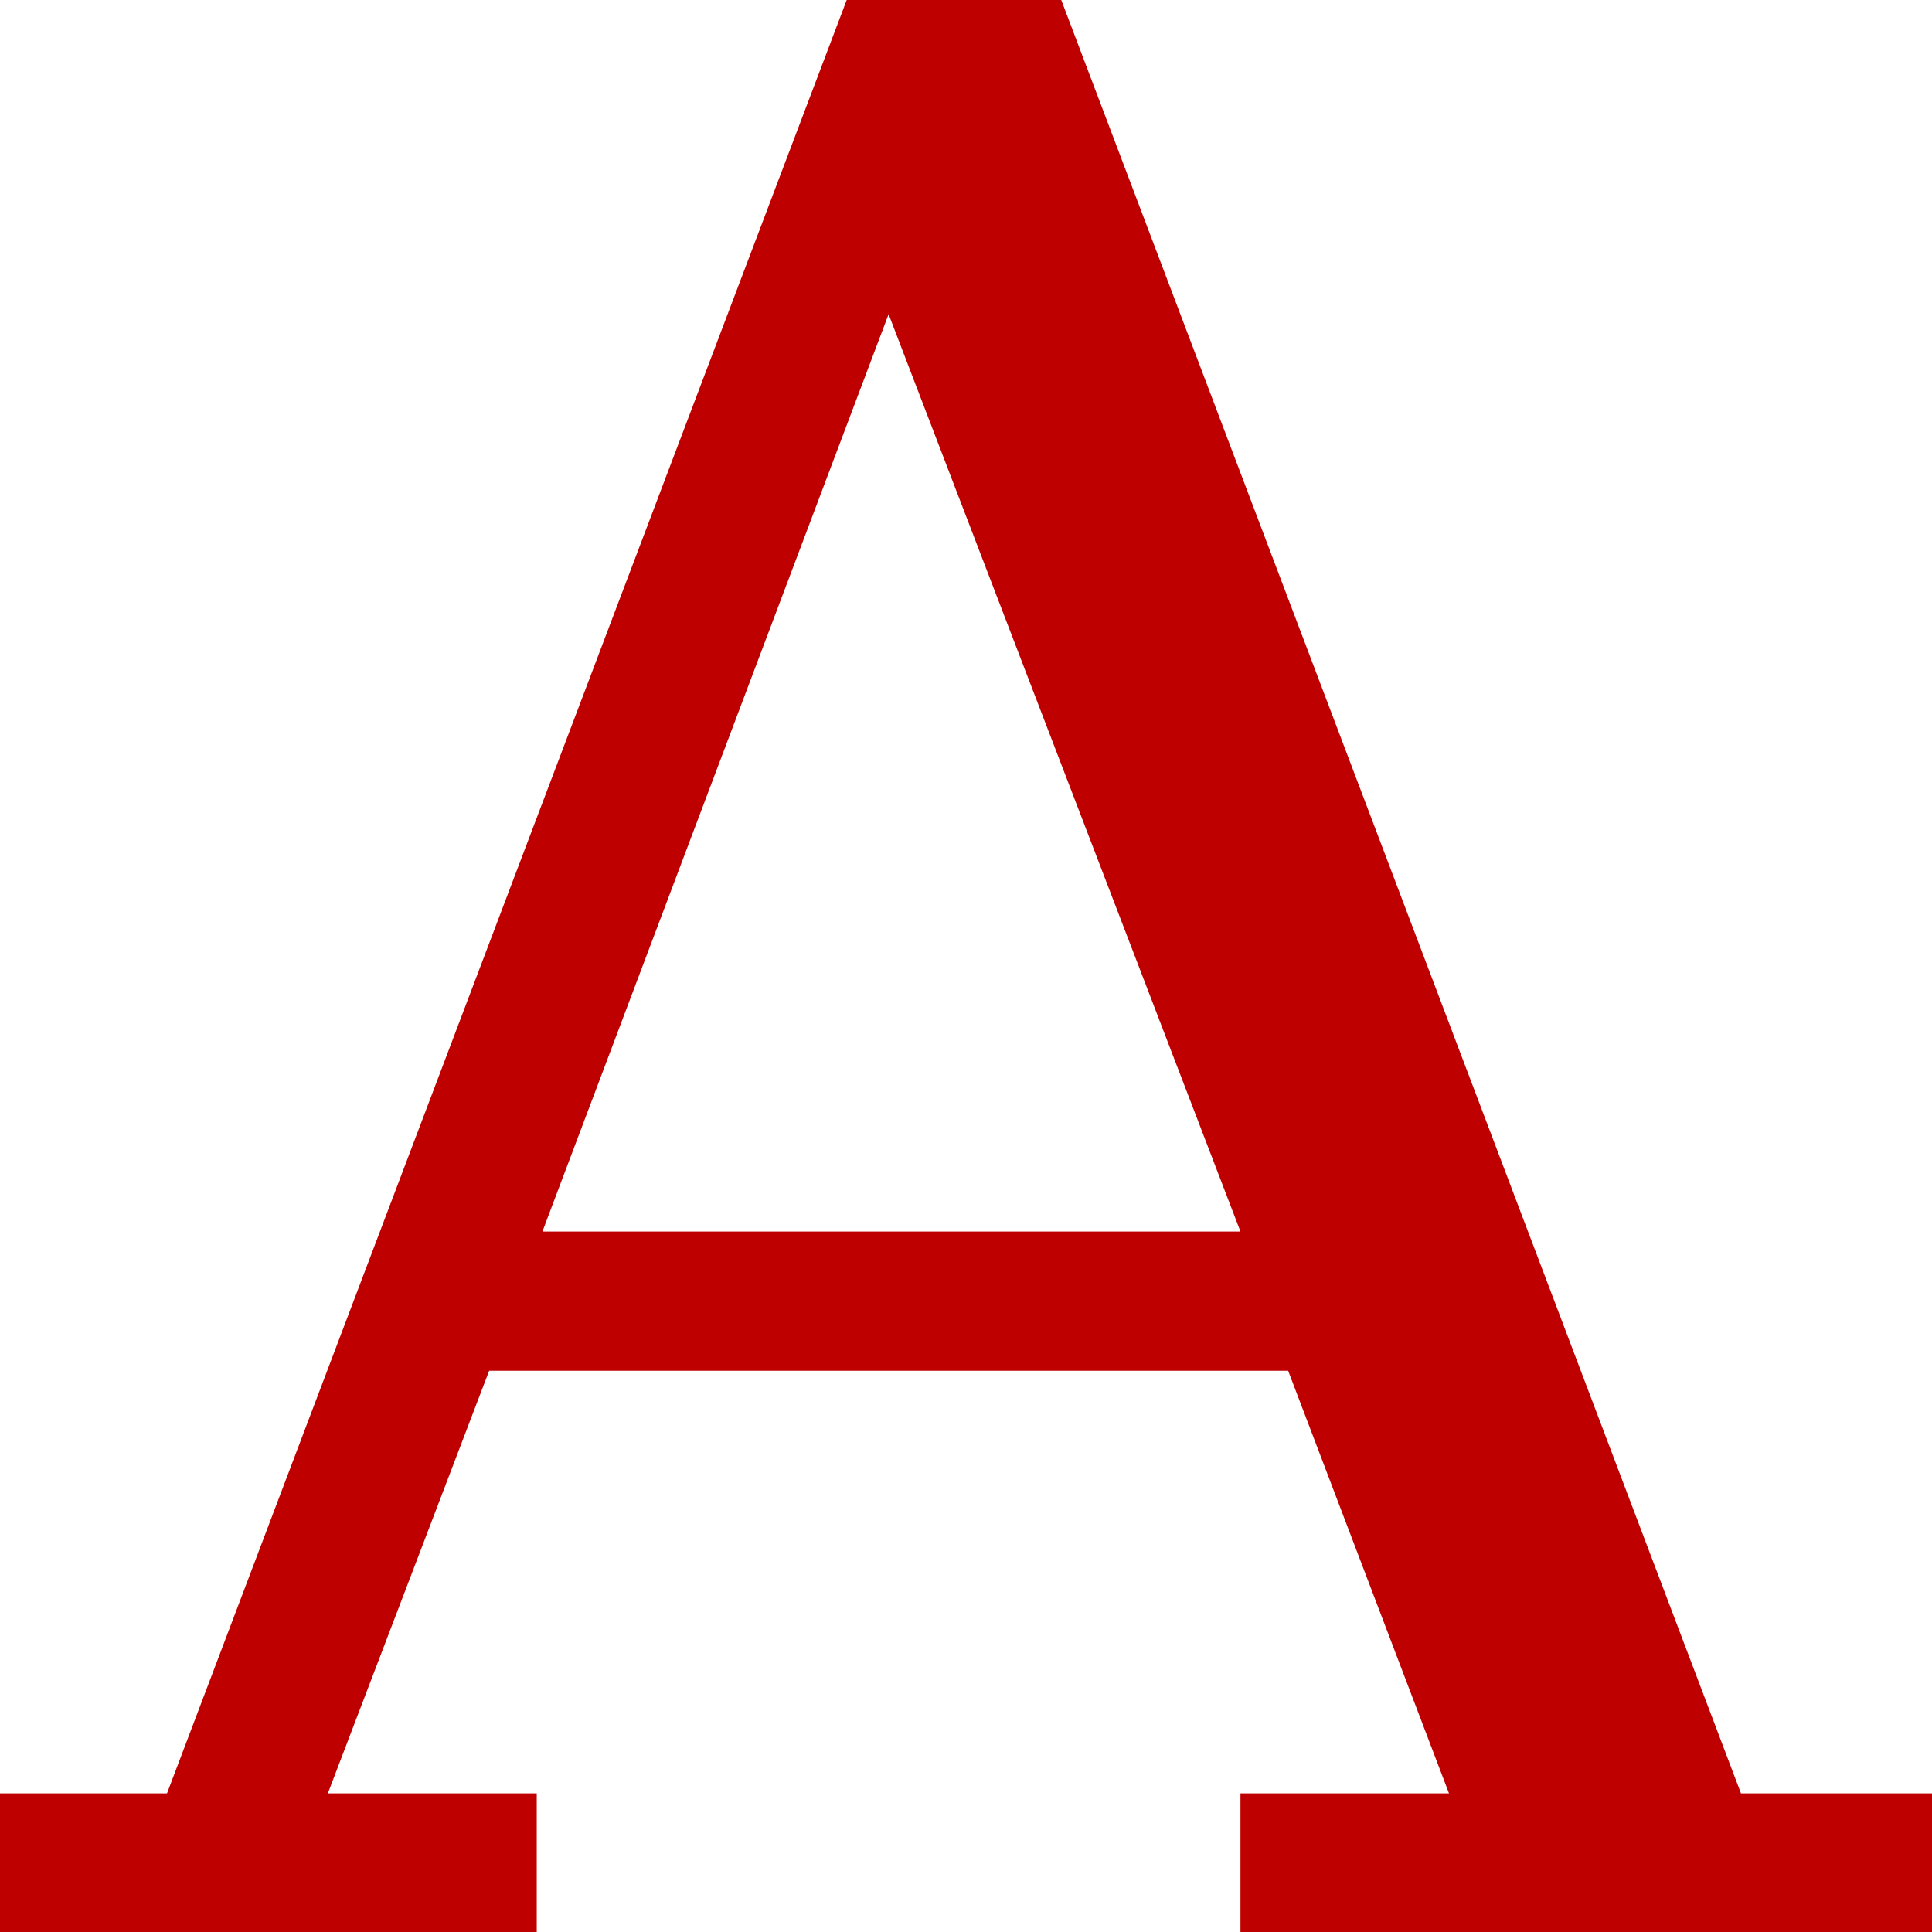 
<svg xmlns="http://www.w3.org/2000/svg" xmlns:xlink="http://www.w3.org/1999/xlink" width="16px" height="16px" viewBox="0 0 16 16" version="1.1">
<g id="surface1">
<path style=" stroke:none;fill-rule:evenodd;fill:#bf0000;fill-opacity:1;" d="M 7.012 0 L 1.383 14.852 L 0 14.852 L 0 16 L 4.445 16 L 4.445 14.852 L 2.715 14.852 L 4.051 11.352 L 10.668 11.352 L 12 14.852 L 10.273 14.852 L 10.273 16 L 16 16 L 16 14.852 L 14.418 14.852 L 8.789 0 Z M 7.359 2.602 L 10.273 10.199 L 4.492 10.199 Z M 7.359 2.602 "/>
</g>
</svg>
